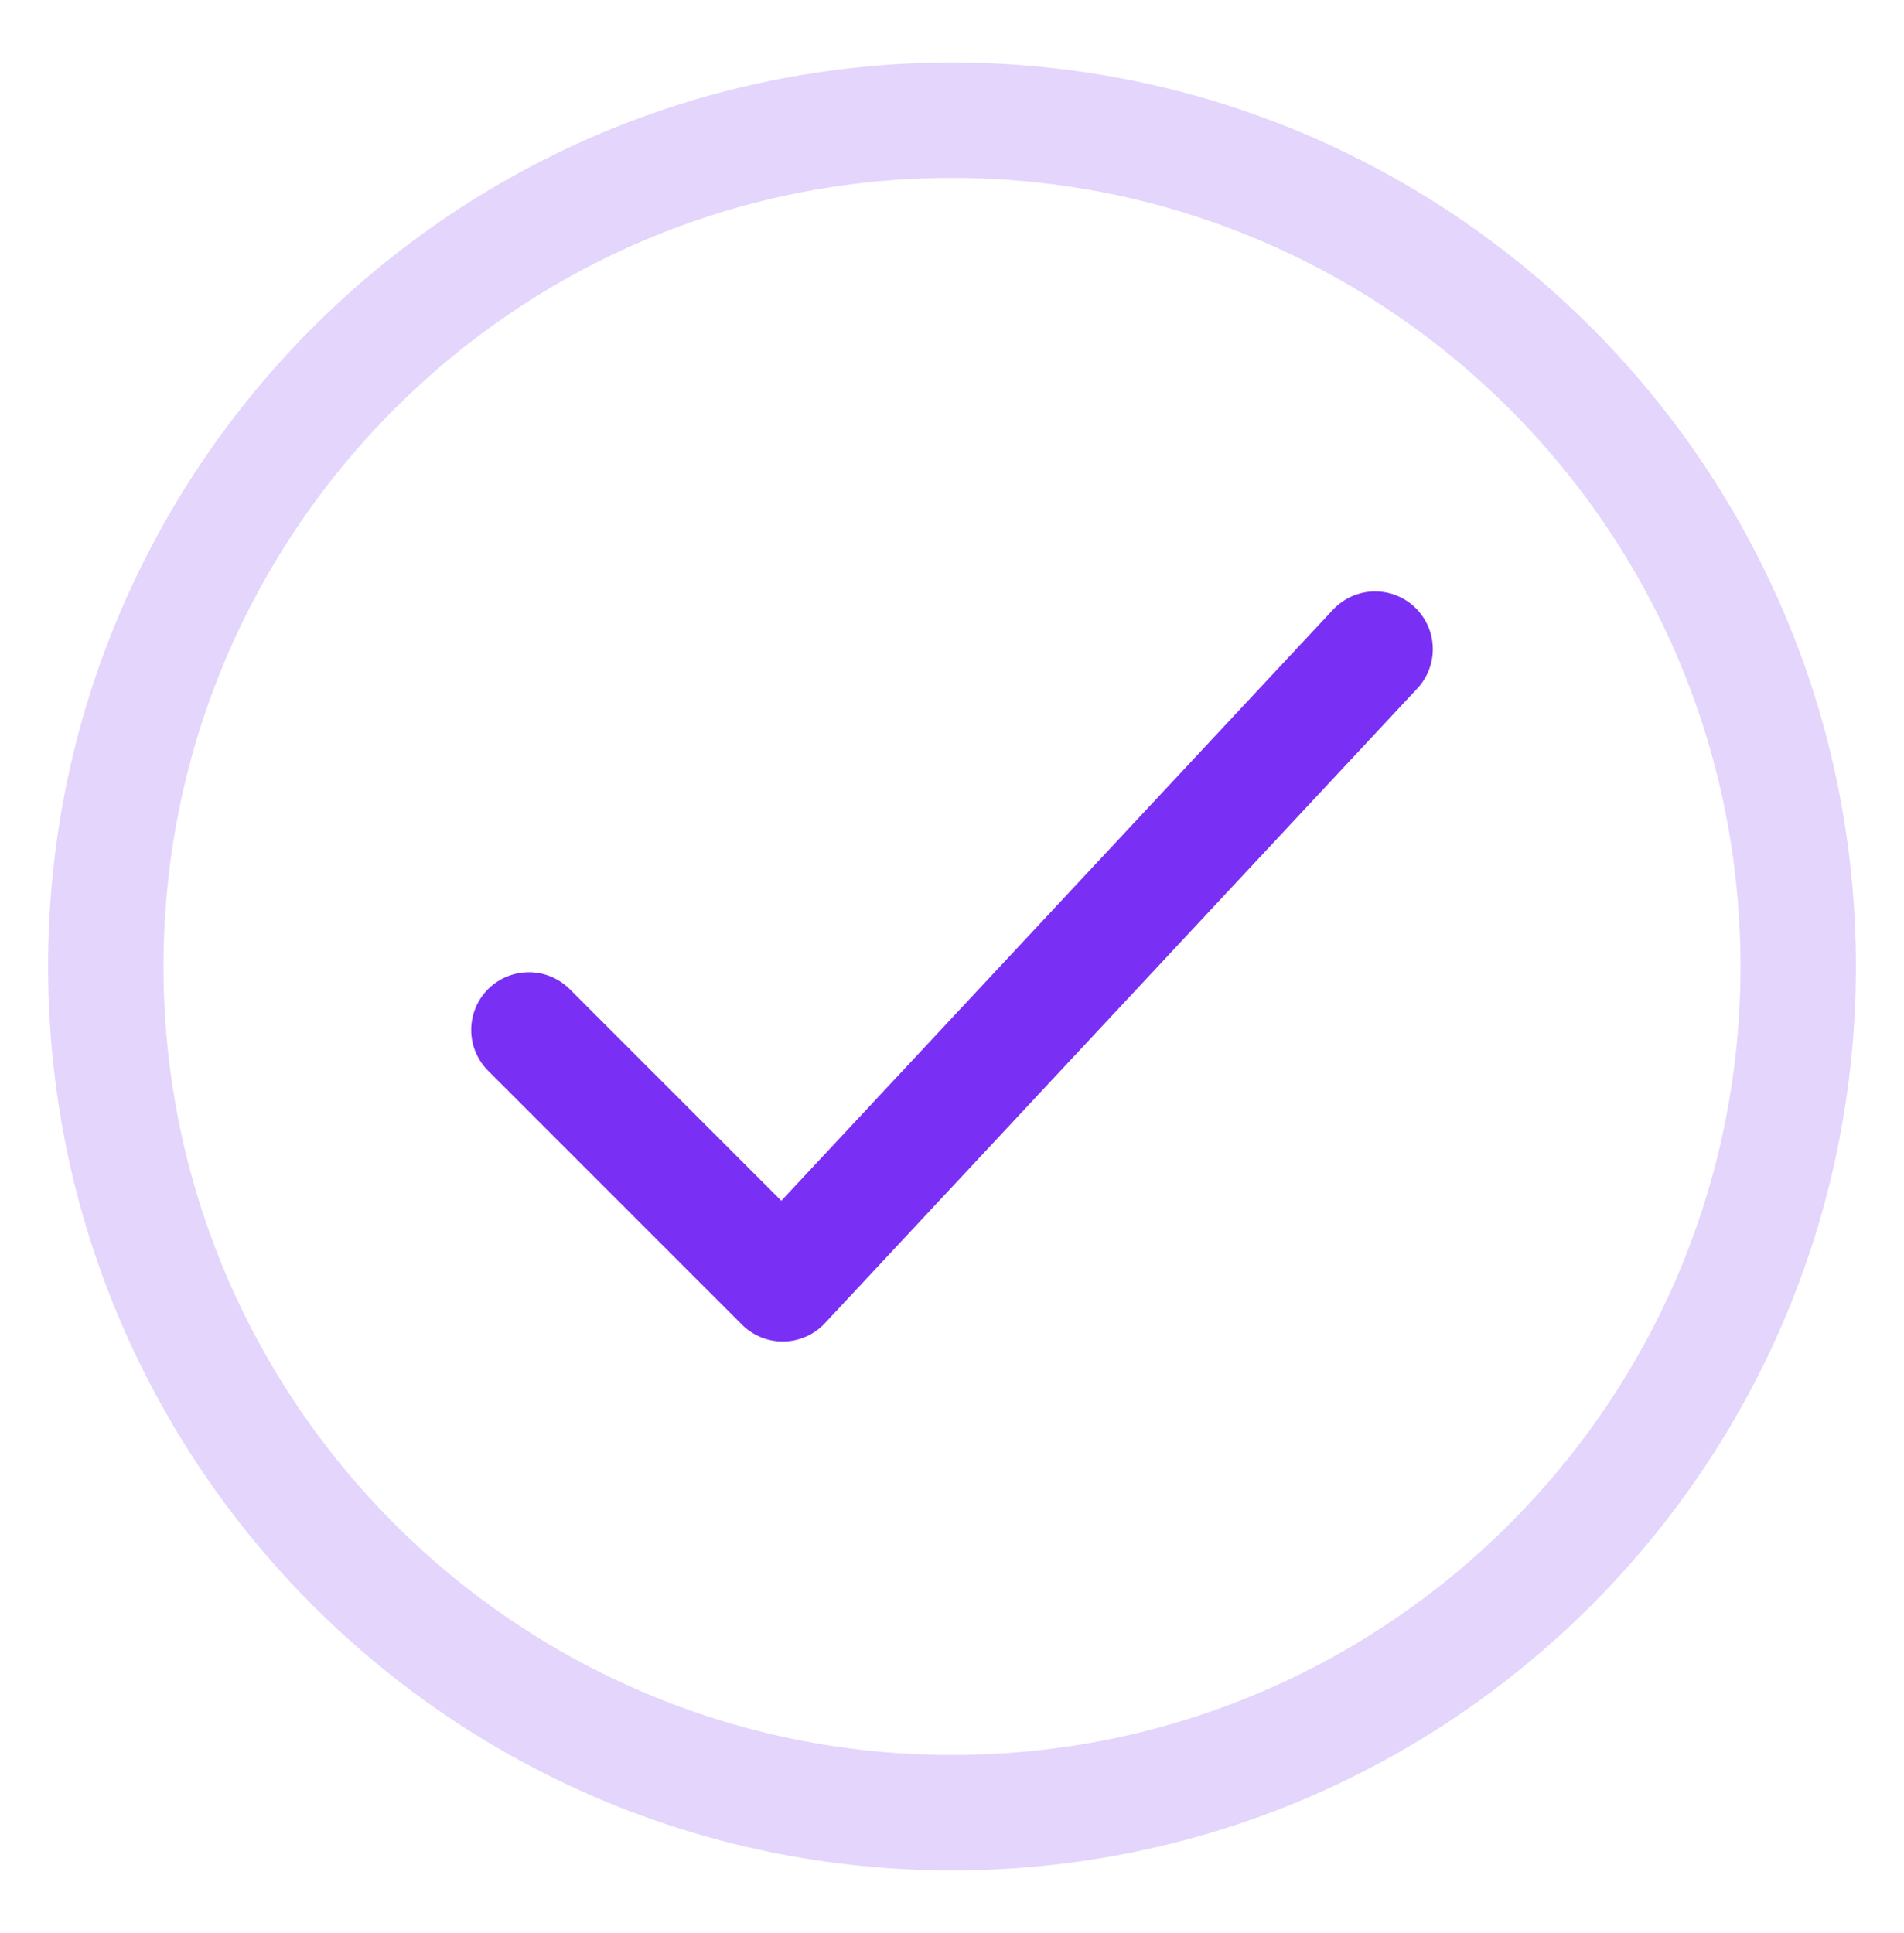 <svg width="66" height="67" viewBox="0 0 66 67" fill="none" xmlns="http://www.w3.org/2000/svg">
<g id="Icons/checkmark-circle-outline">
<path id="Vector" d="M62.333 33.5C62.333 17.306 49.194 4.167 33 4.167C16.806 4.167 3.667 17.306 3.667 33.5C3.667 49.694 16.806 62.833 33 62.833C49.194 62.833 62.333 49.694 62.333 33.5Z" stroke="#7A2FF4" stroke-opacity="0.2" stroke-width="4" stroke-miterlimit="10"/>
<path id="Vector_2" d="M47.667 22.5L27.133 44.5L18.333 35.7" stroke="#7A2FF4" stroke-width="4" stroke-linecap="round" stroke-linejoin="round"/>
</g>
</svg>
